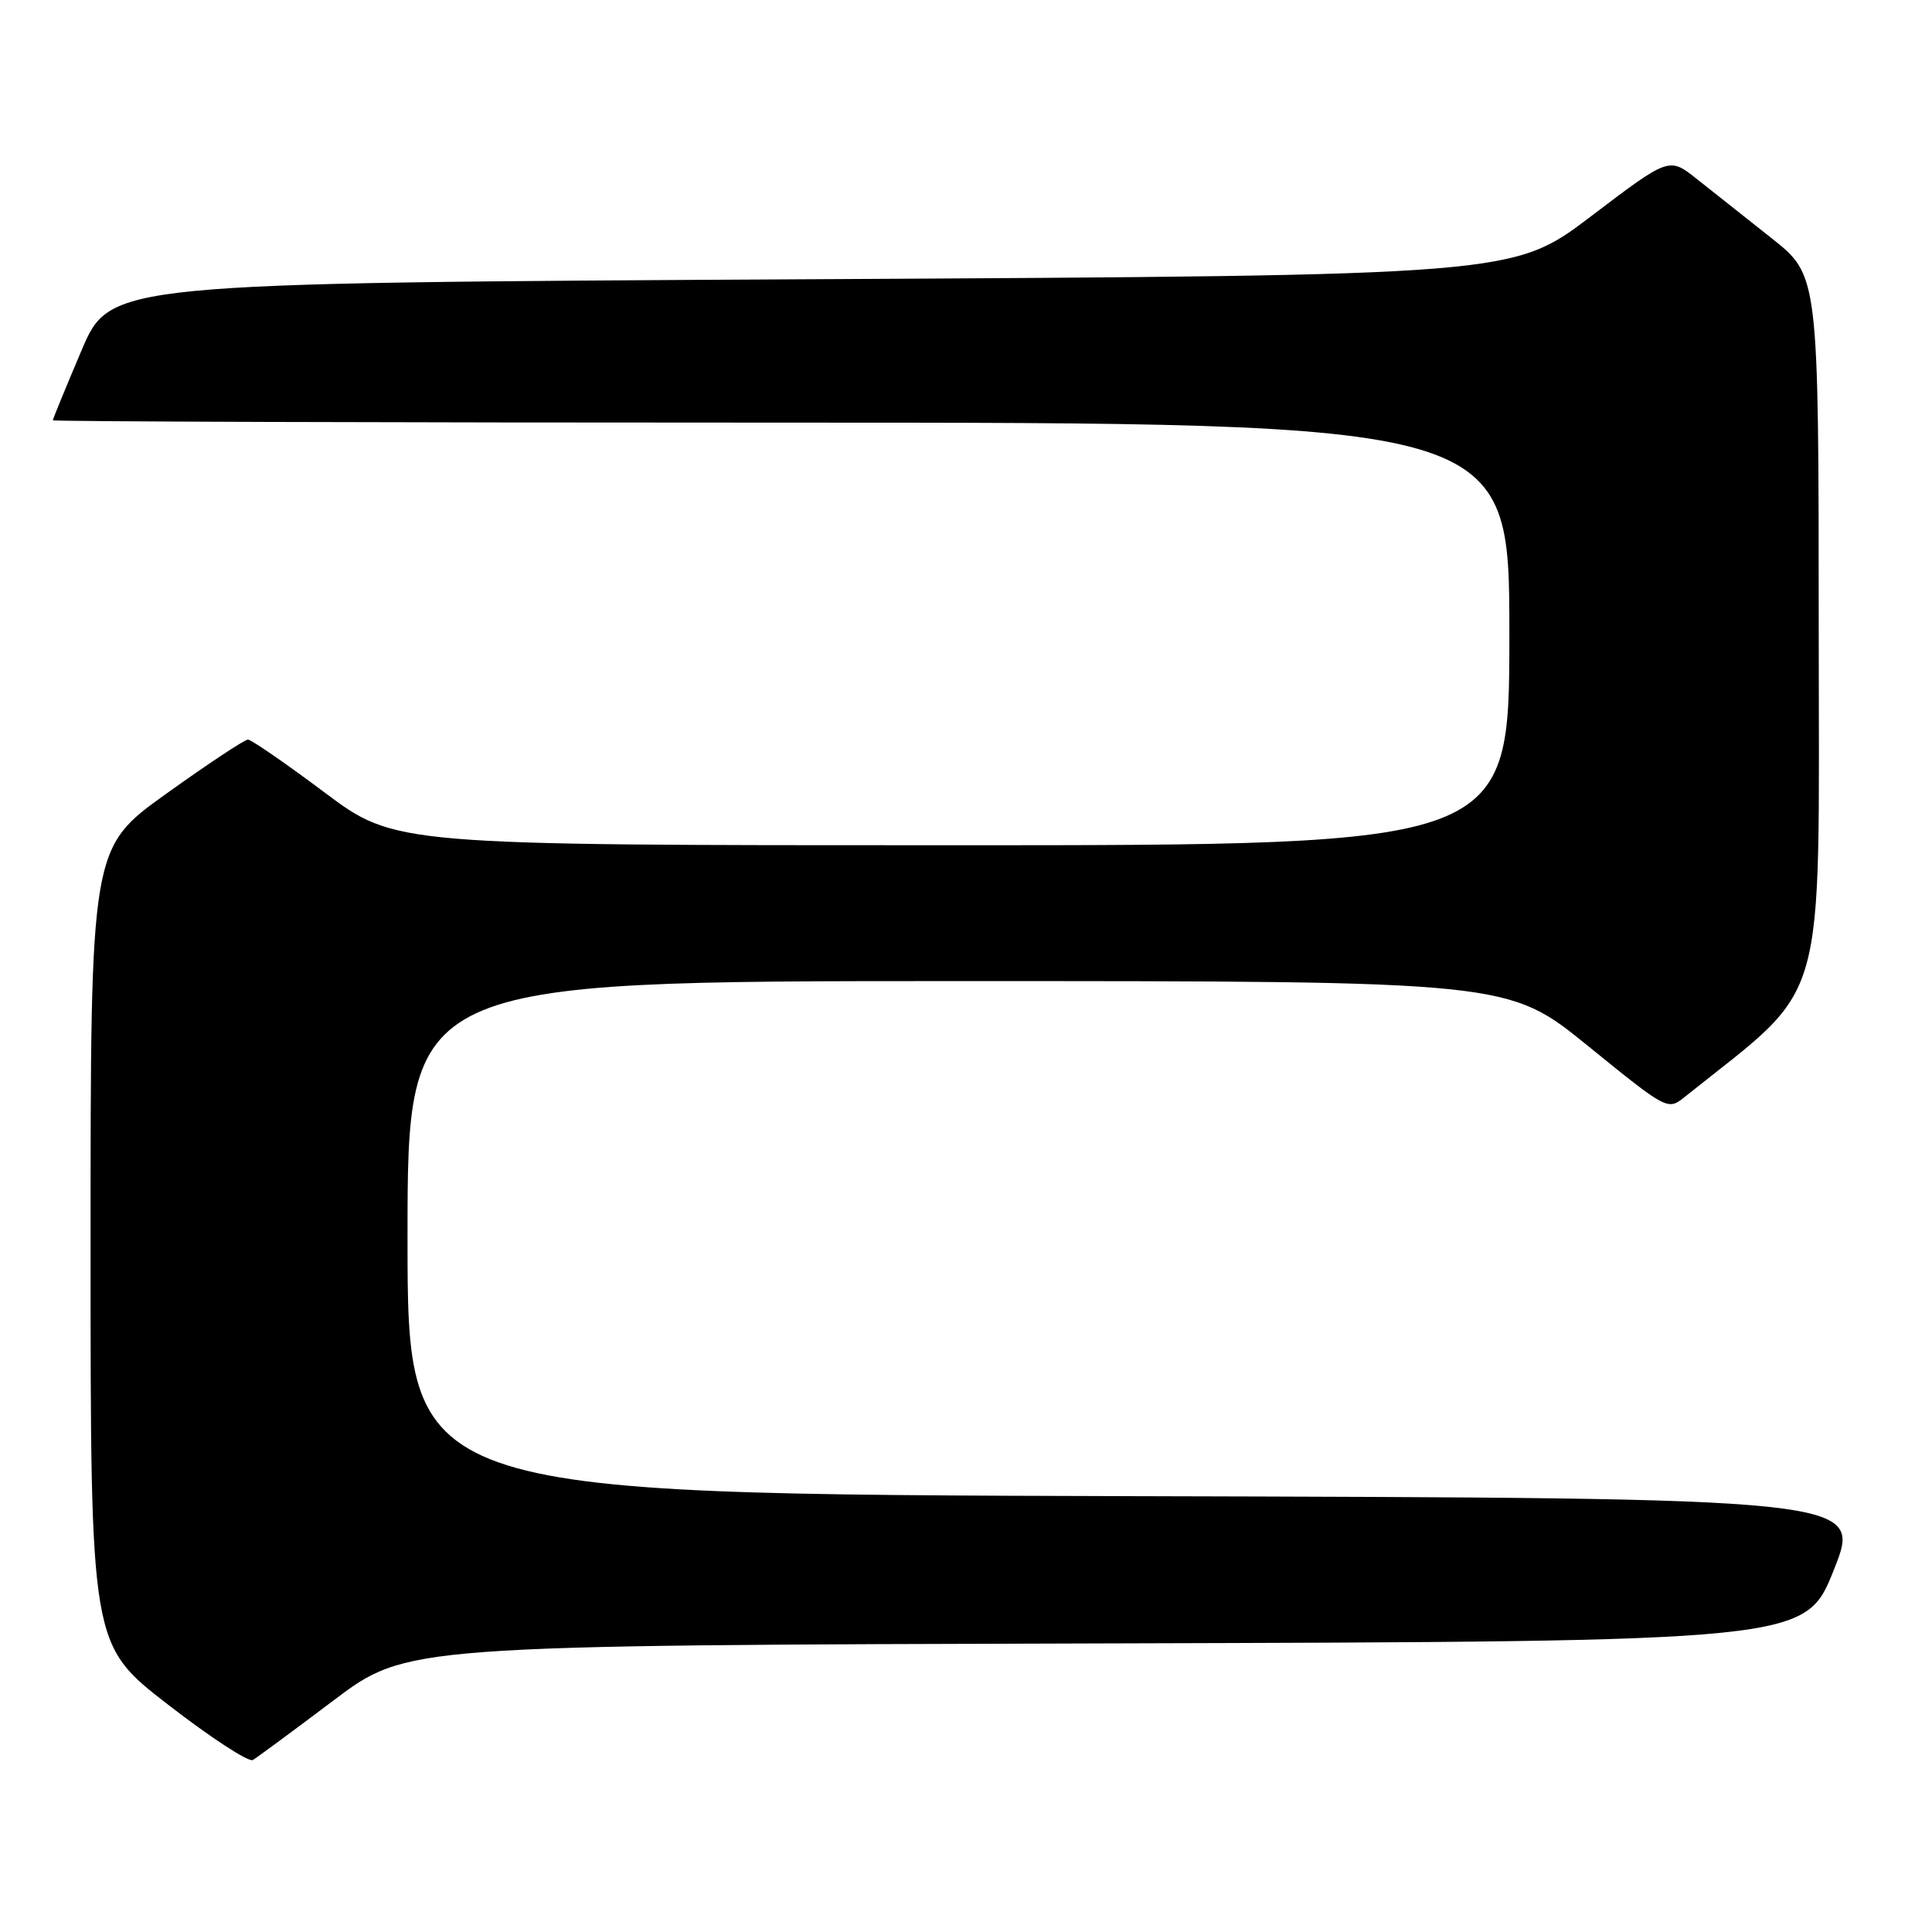 <?xml version="1.0" encoding="UTF-8" standalone="no"?>
<!DOCTYPE svg PUBLIC "-//W3C//DTD SVG 1.1//EN" "http://www.w3.org/Graphics/SVG/1.1/DTD/svg11.dtd" >
<svg xmlns="http://www.w3.org/2000/svg" xmlns:xlink="http://www.w3.org/1999/xlink" version="1.1" viewBox="0 0 256 256">
 <g >
 <path fill="currentColor"
d=" M 44.19 225.32 C 53.89 218.01 53.89 218.01 146.55 217.76 C 239.22 217.50 239.22 217.50 243.00 208.00 C 246.78 198.50 246.78 198.50 150.39 198.25 C 54.00 197.99 54.00 197.99 54.00 164.00 C 54.00 130.00 54.00 130.00 126.91 130.00 C 199.83 130.00 199.83 130.00 210.40 138.58 C 220.96 147.15 220.98 147.16 223.26 145.33 C 242.41 130.00 241.00 134.93 240.99 83.52 C 240.98 36.50 240.98 36.50 234.74 31.56 C 231.31 28.84 226.85 25.31 224.83 23.71 C 221.17 20.80 221.17 20.80 210.83 28.65 C 200.50 36.50 200.50 36.50 107.55 37.00 C 14.61 37.50 14.61 37.50 10.80 46.44 C 8.71 51.36 7.00 55.53 7.00 55.69 C 7.00 55.86 50.42 56.00 103.50 56.00 C 200.00 56.00 200.00 56.00 200.00 84.00 C 200.00 112.00 200.00 112.00 126.17 112.00 C 52.35 112.00 52.35 112.00 43.00 105.00 C 37.86 101.15 33.29 98.00 32.85 98.00 C 32.41 98.00 27.53 101.23 22.02 105.18 C 12.00 112.36 12.00 112.36 12.00 165.15 C 12.00 217.93 12.00 217.93 22.25 225.86 C 27.89 230.23 32.95 233.53 33.50 233.21 C 34.05 232.89 38.86 229.34 44.19 225.32 Z "/>
</g>
</svg>